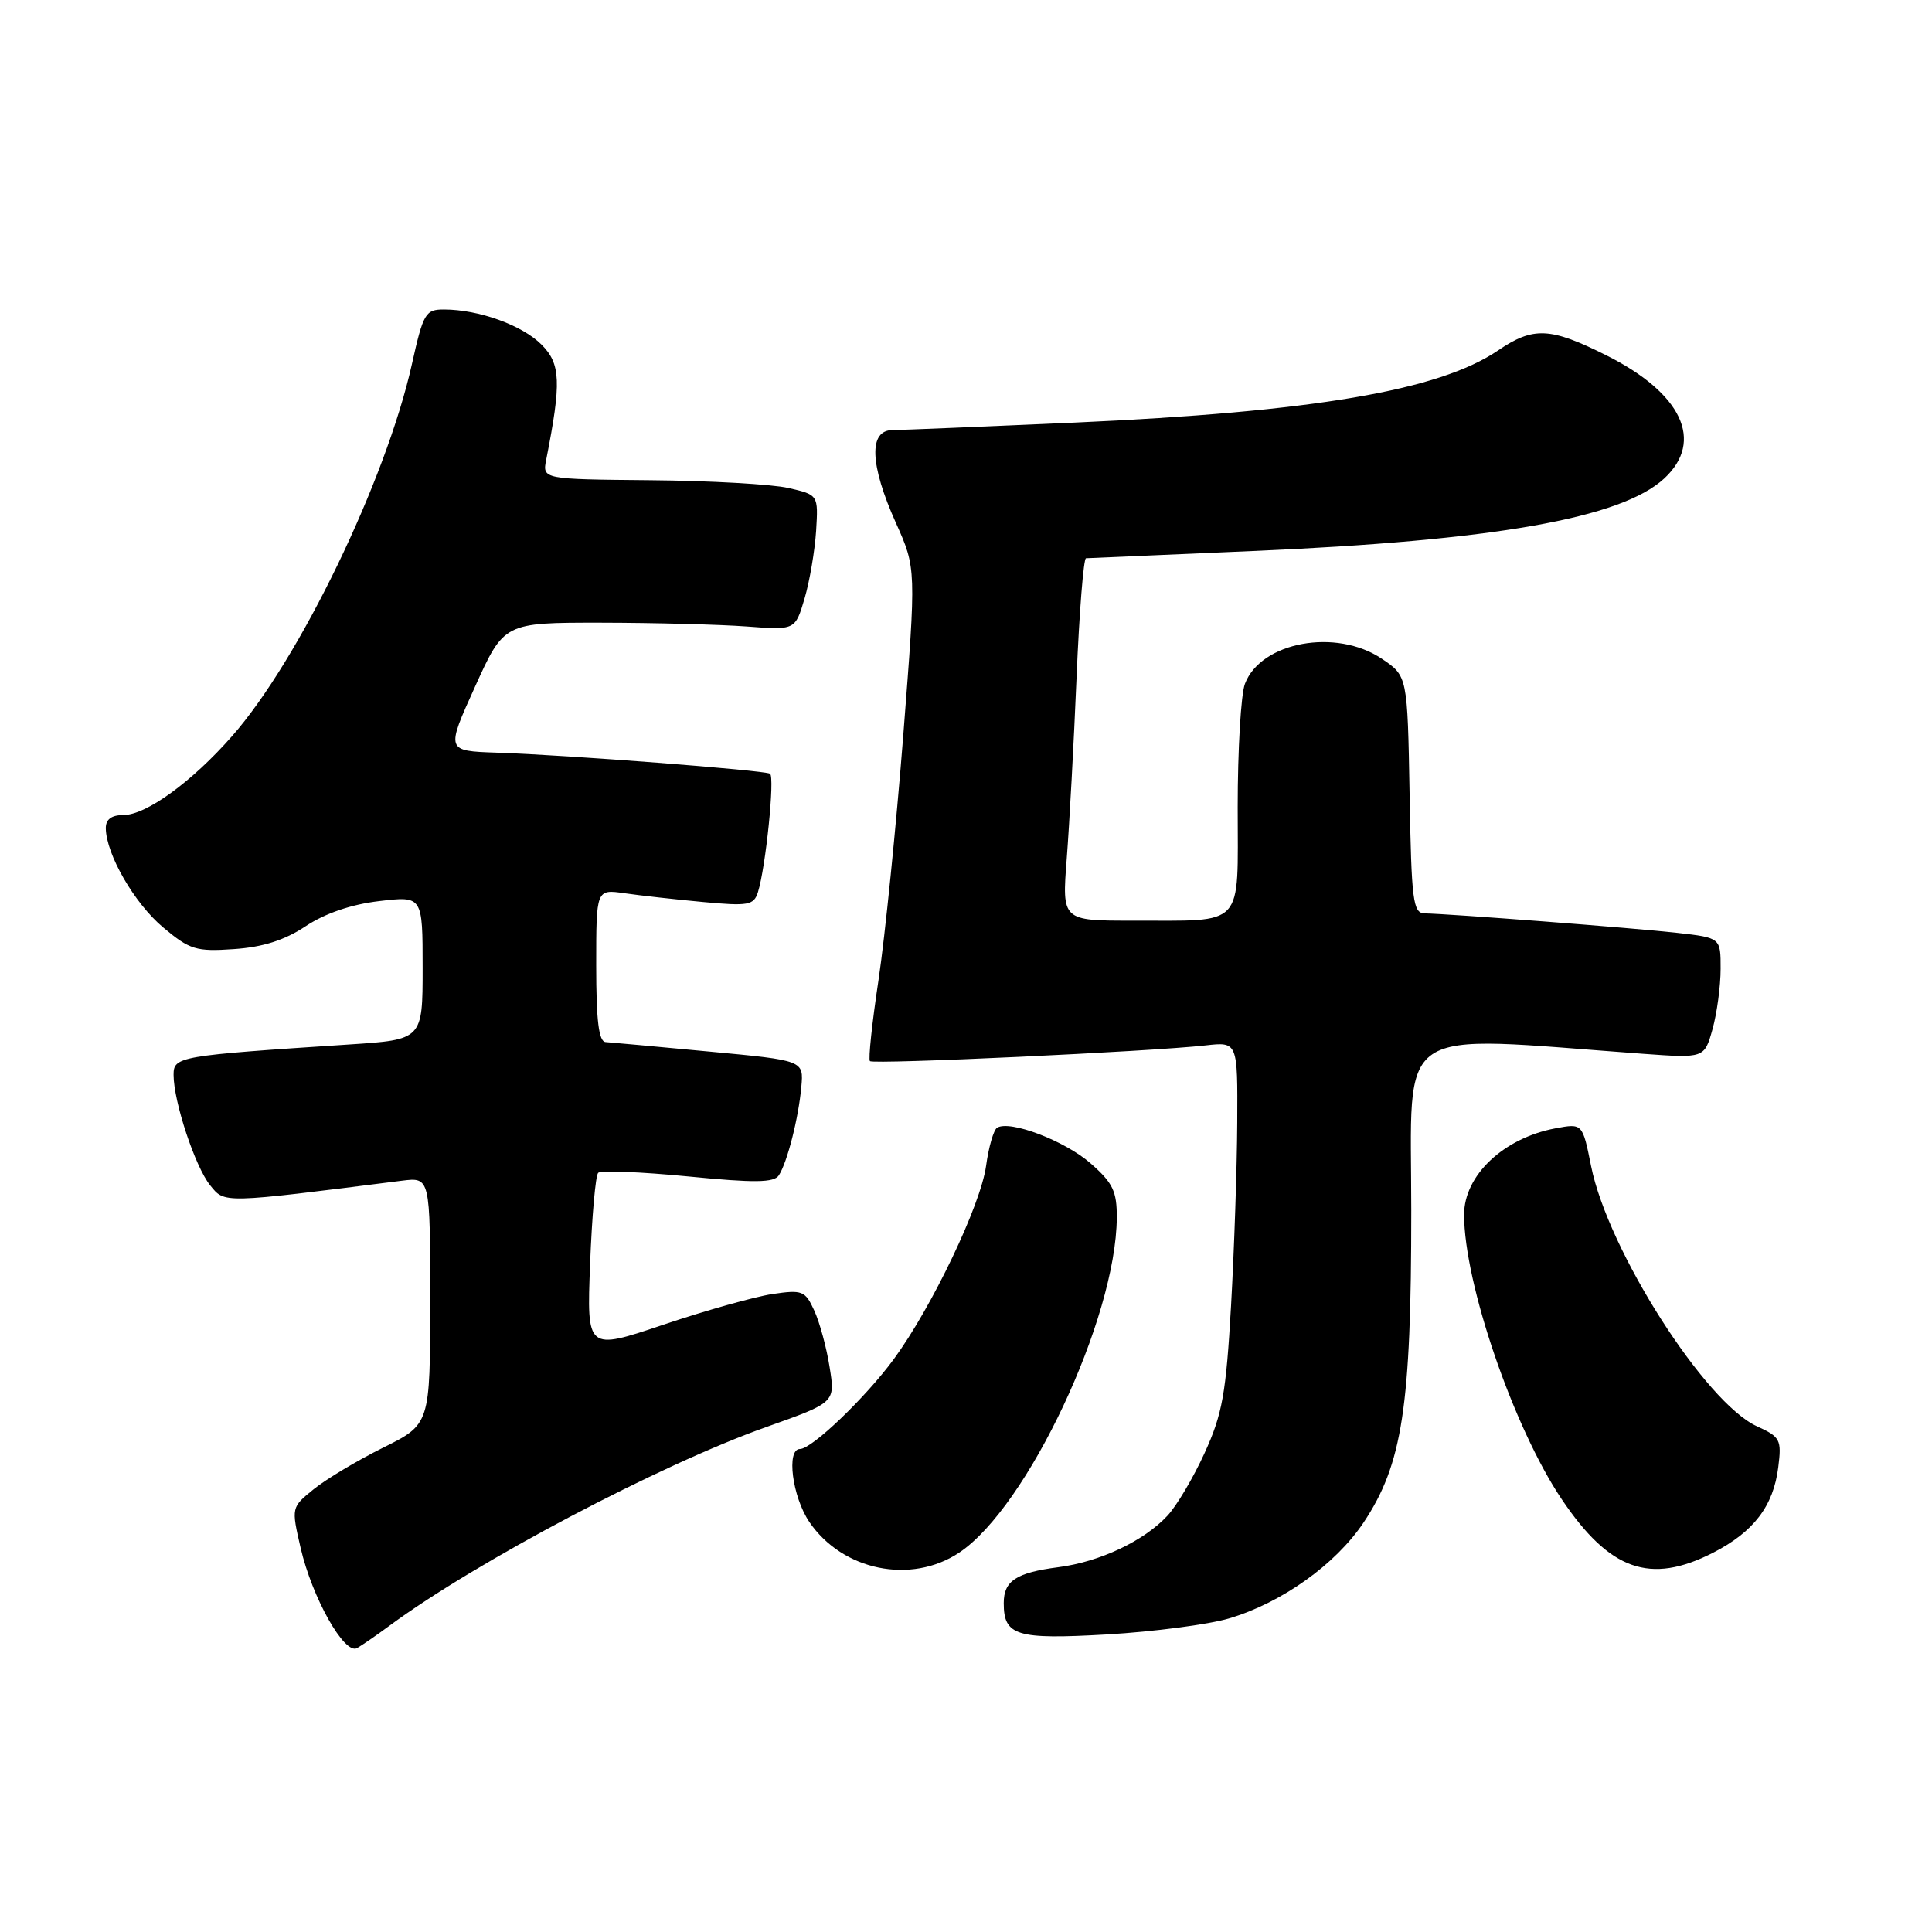 <?xml version="1.0" encoding="UTF-8" standalone="no"?>
<!DOCTYPE svg PUBLIC "-//W3C//DTD SVG 1.1//EN" "http://www.w3.org/Graphics/SVG/1.1/DTD/svg11.dtd" >
<svg xmlns="http://www.w3.org/2000/svg" xmlns:xlink="http://www.w3.org/1999/xlink" version="1.1" viewBox="0 0 256 256">
 <g >
 <path fill="currentColor"
d=" M 51.56 215.45 C 63.11 206.92 87.47 194.07 101.59 189.07 C 110.68 185.84 110.68 185.84 109.93 181.17 C 109.53 178.60 108.61 175.22 107.90 173.67 C 106.69 171.02 106.32 170.88 102.33 171.47 C 99.98 171.83 93.48 173.65 87.90 175.53 C 77.75 178.95 77.75 178.95 78.19 167.50 C 78.43 161.19 78.91 155.76 79.26 155.41 C 79.60 155.06 84.95 155.28 91.14 155.88 C 99.99 156.75 102.56 156.72 103.20 155.74 C 104.32 154.01 105.81 148.16 106.18 144.01 C 106.50 140.51 106.50 140.51 94.00 139.34 C 87.12 138.69 80.94 138.13 80.25 138.08 C 79.34 138.02 79.00 135.27 79.00 127.91 C 79.00 117.82 79.00 117.82 82.75 118.36 C 84.81 118.66 89.50 119.18 93.16 119.52 C 99.16 120.08 99.88 119.95 100.43 118.22 C 101.46 114.96 102.69 102.93 102.03 102.52 C 101.28 102.06 75.18 100.04 65.80 99.73 C 59.09 99.50 59.09 99.50 62.94 91.00 C 66.79 82.50 66.79 82.50 79.64 82.51 C 86.71 82.52 95.40 82.75 98.93 83.01 C 105.37 83.50 105.37 83.50 106.61 79.30 C 107.29 76.99 107.97 72.96 108.14 70.34 C 108.43 65.57 108.43 65.57 104.46 64.66 C 102.28 64.16 94.06 63.70 86.18 63.63 C 71.86 63.50 71.86 63.50 72.38 60.89 C 74.40 50.65 74.30 48.21 71.75 45.66 C 69.17 43.08 63.45 41.02 58.85 41.01 C 56.38 41.00 56.09 41.48 54.58 48.25 C 51.15 63.64 39.64 87.45 30.74 97.55 C 25.42 103.61 19.36 108.00 16.35 108.00 C 14.77 108.00 14.01 108.57 14.02 109.75 C 14.07 113.22 17.82 119.71 21.62 122.89 C 25.15 125.85 25.99 126.11 31.00 125.76 C 34.83 125.50 37.72 124.58 40.50 122.73 C 43.06 121.03 46.57 119.83 50.25 119.40 C 56.00 118.72 56.00 118.72 56.00 128.24 C 56.00 137.76 56.00 137.76 46.25 138.40 C 23.65 139.88 23.00 139.99 23.00 142.42 C 23.00 145.97 25.86 154.60 27.84 157.05 C 29.80 159.47 29.28 159.48 53.25 156.45 C 57.00 155.98 57.00 155.98 57.00 172.35 C 57.00 188.73 57.00 188.73 50.75 191.83 C 47.31 193.54 43.17 196.02 41.55 197.34 C 38.60 199.73 38.60 199.75 39.83 205.09 C 41.35 211.68 45.64 219.31 47.31 218.38 C 47.96 218.01 49.88 216.69 51.56 215.45 Z  M 162.85 214.45 C 169.84 212.38 176.96 207.30 180.67 201.76 C 185.83 194.03 187.00 186.42 187.00 160.42 C 187.00 135.31 184.23 137.19 217.67 139.63 C 225.84 140.22 225.84 140.22 226.92 136.36 C 227.51 134.24 227.99 130.65 227.99 128.38 C 228.00 124.26 228.00 124.26 222.25 123.61 C 216.60 122.97 192.16 121.09 188.78 121.03 C 187.23 121.00 187.02 119.38 186.78 105.29 C 186.50 89.58 186.50 89.58 183.10 87.29 C 177.05 83.21 167.08 85.04 164.96 90.61 C 164.43 92.00 164.00 99.35 164.00 106.95 C 164.00 123.15 165.09 121.96 150.11 121.99 C 140.71 122.00 140.71 122.00 141.35 113.75 C 141.70 109.21 142.29 98.41 142.65 89.75 C 143.01 81.09 143.58 73.98 143.90 73.97 C 144.23 73.95 154.18 73.52 166.00 73.01 C 197.97 71.64 214.83 68.67 220.52 63.40 C 225.86 58.45 222.85 52.08 212.82 47.07 C 205.40 43.36 203.17 43.26 198.48 46.45 C 190.66 51.75 174.04 54.58 142.31 56.00 C 130.32 56.53 119.49 56.98 118.25 56.99 C 115.08 57.01 115.25 61.58 118.71 69.28 C 121.41 75.31 121.41 75.31 119.69 97.41 C 118.74 109.56 117.26 124.15 116.41 129.84 C 115.55 135.53 115.04 140.37 115.27 140.60 C 115.72 141.06 152.66 139.33 159.75 138.52 C 164.00 138.04 164.00 138.04 163.94 148.77 C 163.91 154.67 163.54 165.59 163.12 173.02 C 162.46 184.66 161.97 187.38 159.62 192.52 C 158.12 195.81 155.90 199.55 154.69 200.84 C 151.56 204.20 145.76 206.94 140.25 207.66 C 134.64 208.39 133.00 209.47 133.00 212.42 C 133.00 216.75 134.67 217.26 146.69 216.57 C 152.85 216.21 160.12 215.26 162.85 214.45 Z  M 127.10 205.73 C 136.13 199.71 147.90 174.69 147.98 161.35 C 148.00 157.85 147.46 156.73 144.51 154.15 C 141.12 151.17 133.81 148.38 132.12 149.43 C 131.66 149.71 131.00 151.99 130.66 154.49 C 129.94 159.69 123.49 173.20 118.43 180.10 C 114.68 185.20 107.58 192.00 106.00 192.00 C 104.16 192.00 104.98 198.34 107.25 201.68 C 111.64 208.12 120.73 209.98 127.10 205.73 Z  M 226.98 205.75 C 232.37 202.99 234.99 199.56 235.63 194.41 C 236.09 190.77 235.90 190.40 232.82 189.00 C 225.95 185.88 213.08 165.69 210.83 154.53 C 209.69 148.84 209.69 148.84 206.10 149.51 C 199.23 150.80 194.00 155.74 194.00 160.95 C 194.00 170.05 200.55 189.16 206.93 198.65 C 213.29 208.10 218.65 210.00 226.98 205.75 Z "/>
</g>
</svg>